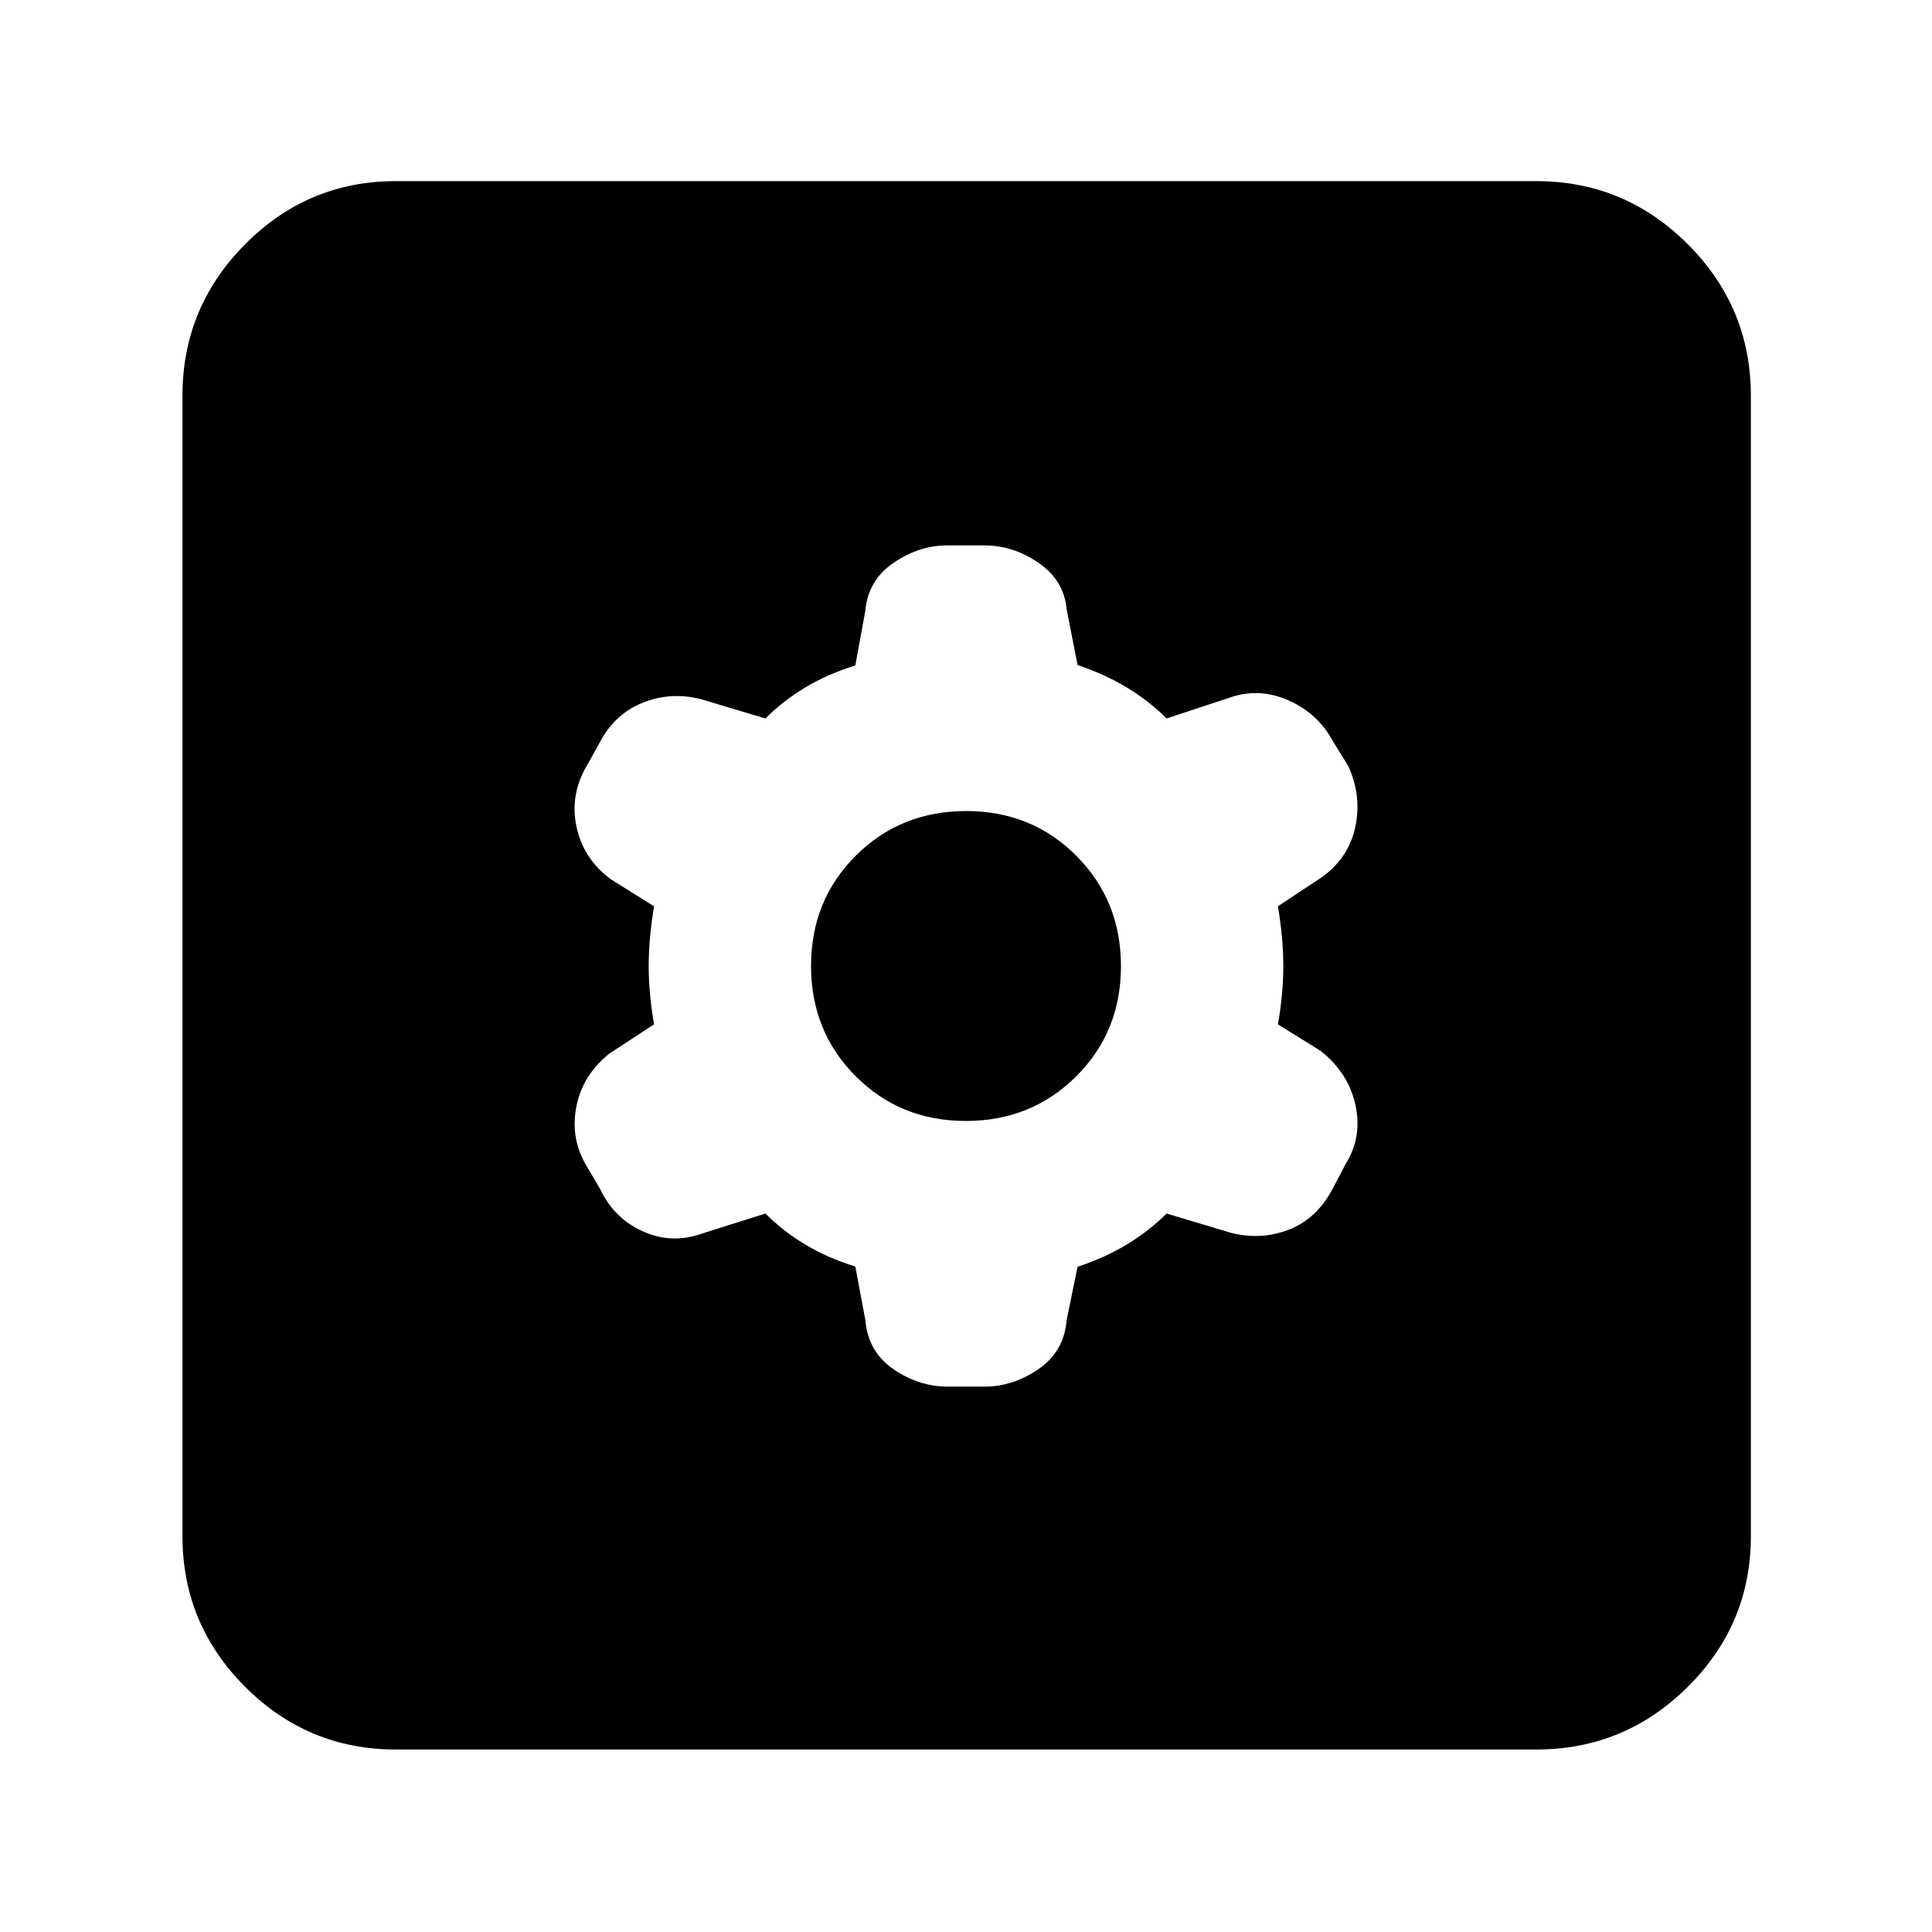 <svg xmlns="http://www.w3.org/2000/svg" height="40" viewBox="0 -960 960 960" width="40"><path d="m425-330.67 5 26.67q1.33 15.67 13.93 24.33Q456.53-271 471-271h18.27q14.06 0 26.73-8.67 12.67-8.66 14-24.33l5.44-26.57Q549-335 560-341.67q11-6.66 19.67-15.33l32.33 9.67q14.84 3.66 28.54-1.71 13.69-5.37 21.43-19.9l6.7-12.73Q677-395 673.5-411q-3.5-16-17.39-26.88L635-451q2.67-15.33 2.67-29T635-509.67l22.11-14.66q13.22-9.67 16.39-25 3.17-15.34-3.58-30.08l-7.59-12.26q-7.33-13.66-21.73-20.16t-28.6-1.84L579.67-603Q571-611.67 560-618.33q-11-6.67-24.56-11.2l-5.44-27.8q-1.33-14.34-13.93-23Q503.47-689 489-689h-18.27q-14.06 0-26.73 8.67-12.67 8.66-14 23.66l-5 27.34q-14 4.33-25 11-11 6.66-19.67 15.33L348-612.67q-14.88-3.66-28.61 1.84-13.72 5.5-21.06 19.16l-6.64 11.95Q283-565 286.5-549q3.5 16 17.17 26L325-509.67q-2.67 16-2.67 29.67 0 13.67 2.67 29l-22.11 14.45Q289.67-426 286.5-410.67q-3.17 15.34 4.17 28.67l7.58 12.9q6.75 14.43 21.15 20.93 14.4 6.5 29.27 1.17l31.66-10q8.67 8.67 19.67 15.33 11 6.67 25 11ZM479.92-403q-32.59 0-54.75-22.25Q403-447.5 403-480.08q0-32.59 22.25-54.75Q447.5-557 480.08-557q32.59 0 54.75 22.25Q557-512.5 557-479.92q0 32.59-22.25 54.75Q512.5-403 479.92-403ZM196.67-90.67q-43.7 0-74.85-31.15-31.15-31.15-31.15-74.85v-566.66q0-43.98 31.15-75.32Q152.97-870 196.67-870h566.66q43.98 0 75.32 31.35Q870-807.31 870-763.33v566.66q0 43.7-31.35 74.85-31.34 31.15-75.32 31.15H196.67Z"/></svg>